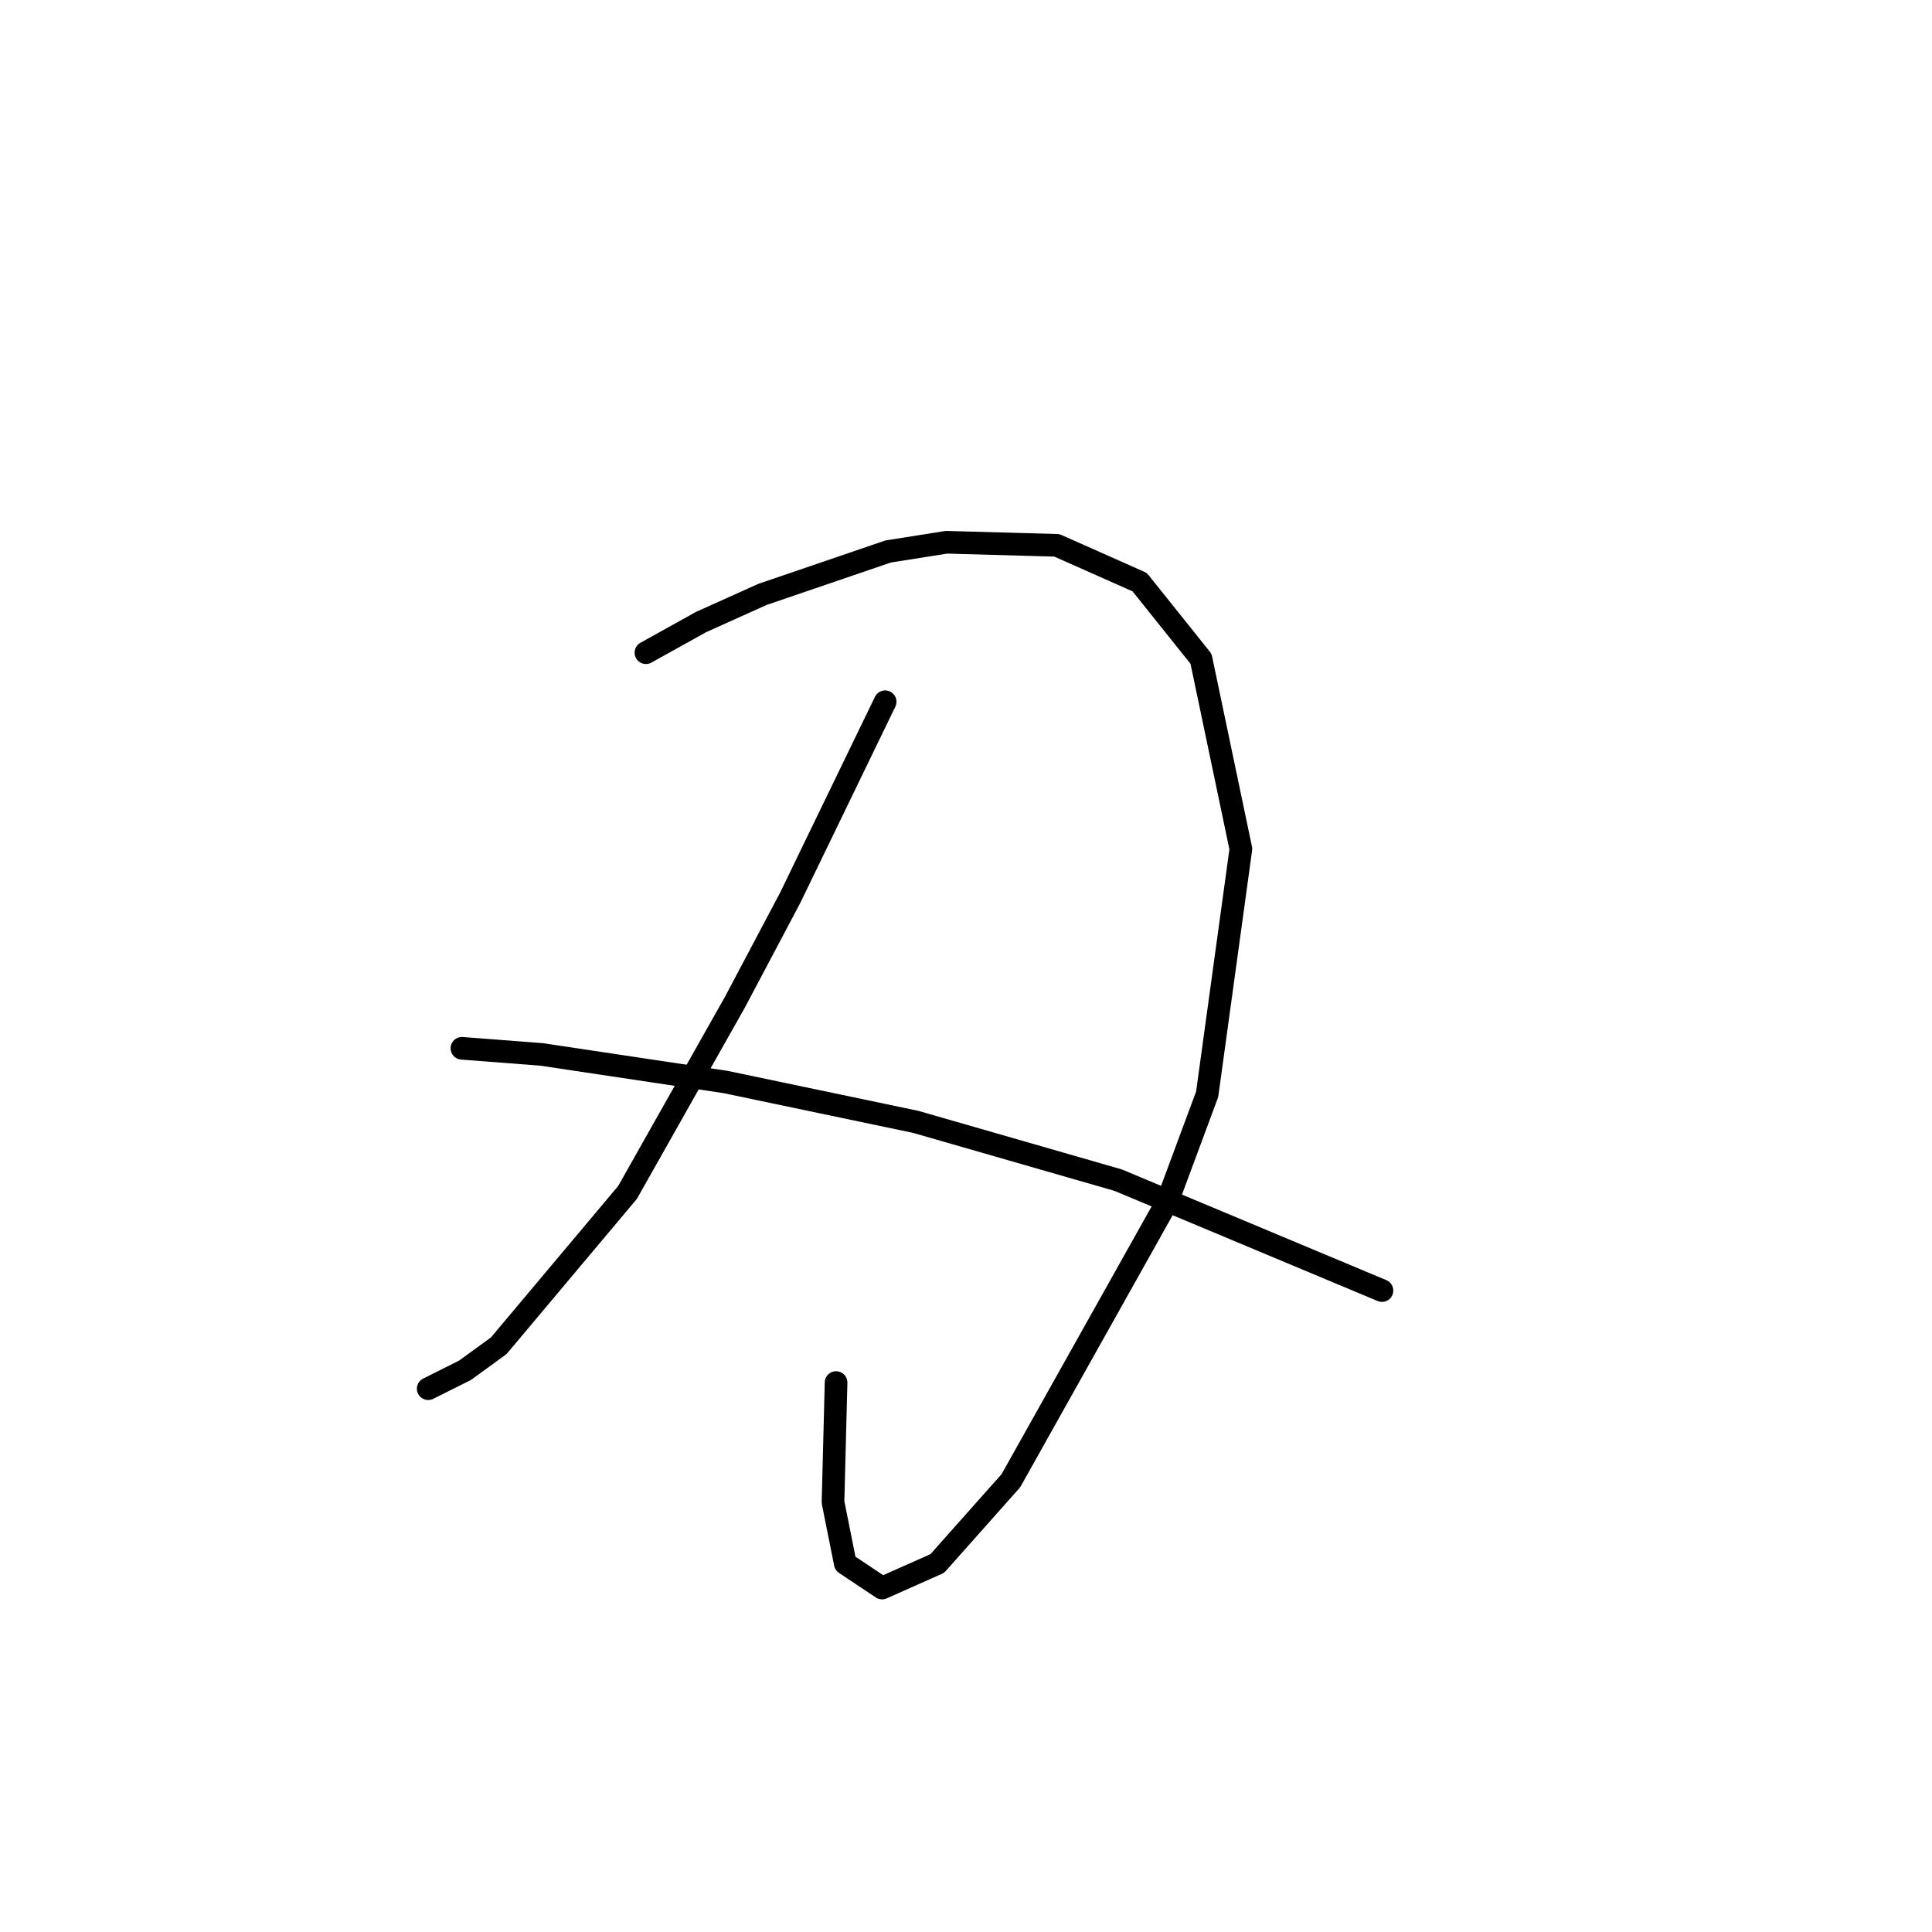 <?xml version="1.0" standalone="no"?>
    <svg width="256" height="256" xmlns="http://www.w3.org/2000/svg" version="1.1">
    <polyline stroke="black" stroke-width="3" stroke-linecap="round" fill="transparent" stroke-linejoin="round" points="85.589 86.483 92.904 82.419 101.031 78.762 117.692 73.073 125.413 71.853 140.042 72.26 151.014 77.136 159.142 87.295 164.424 112.49 159.954 144.999 154.672 159.222 133.947 196.201 124.194 207.173 116.88 210.424 112.003 207.173 110.378 199.046 110.784 183.198 110.784 183.198 " />
        <polyline stroke="black" stroke-width="3" stroke-linecap="round" fill="transparent" stroke-linejoin="round" points="117.286 92.985 104.689 118.992 97.374 132.808 83.151 158.003 66.084 178.321 61.614 181.572 56.738 184.01 56.738 184.01 " />
        <polyline stroke="black" stroke-width="3" stroke-linecap="round" fill="transparent" stroke-linejoin="round" points="61.208 138.904 71.773 139.717 96.155 143.374 121.35 148.657 148.17 156.378 183.117 171.007 183.117 171.007 " />
        </svg>